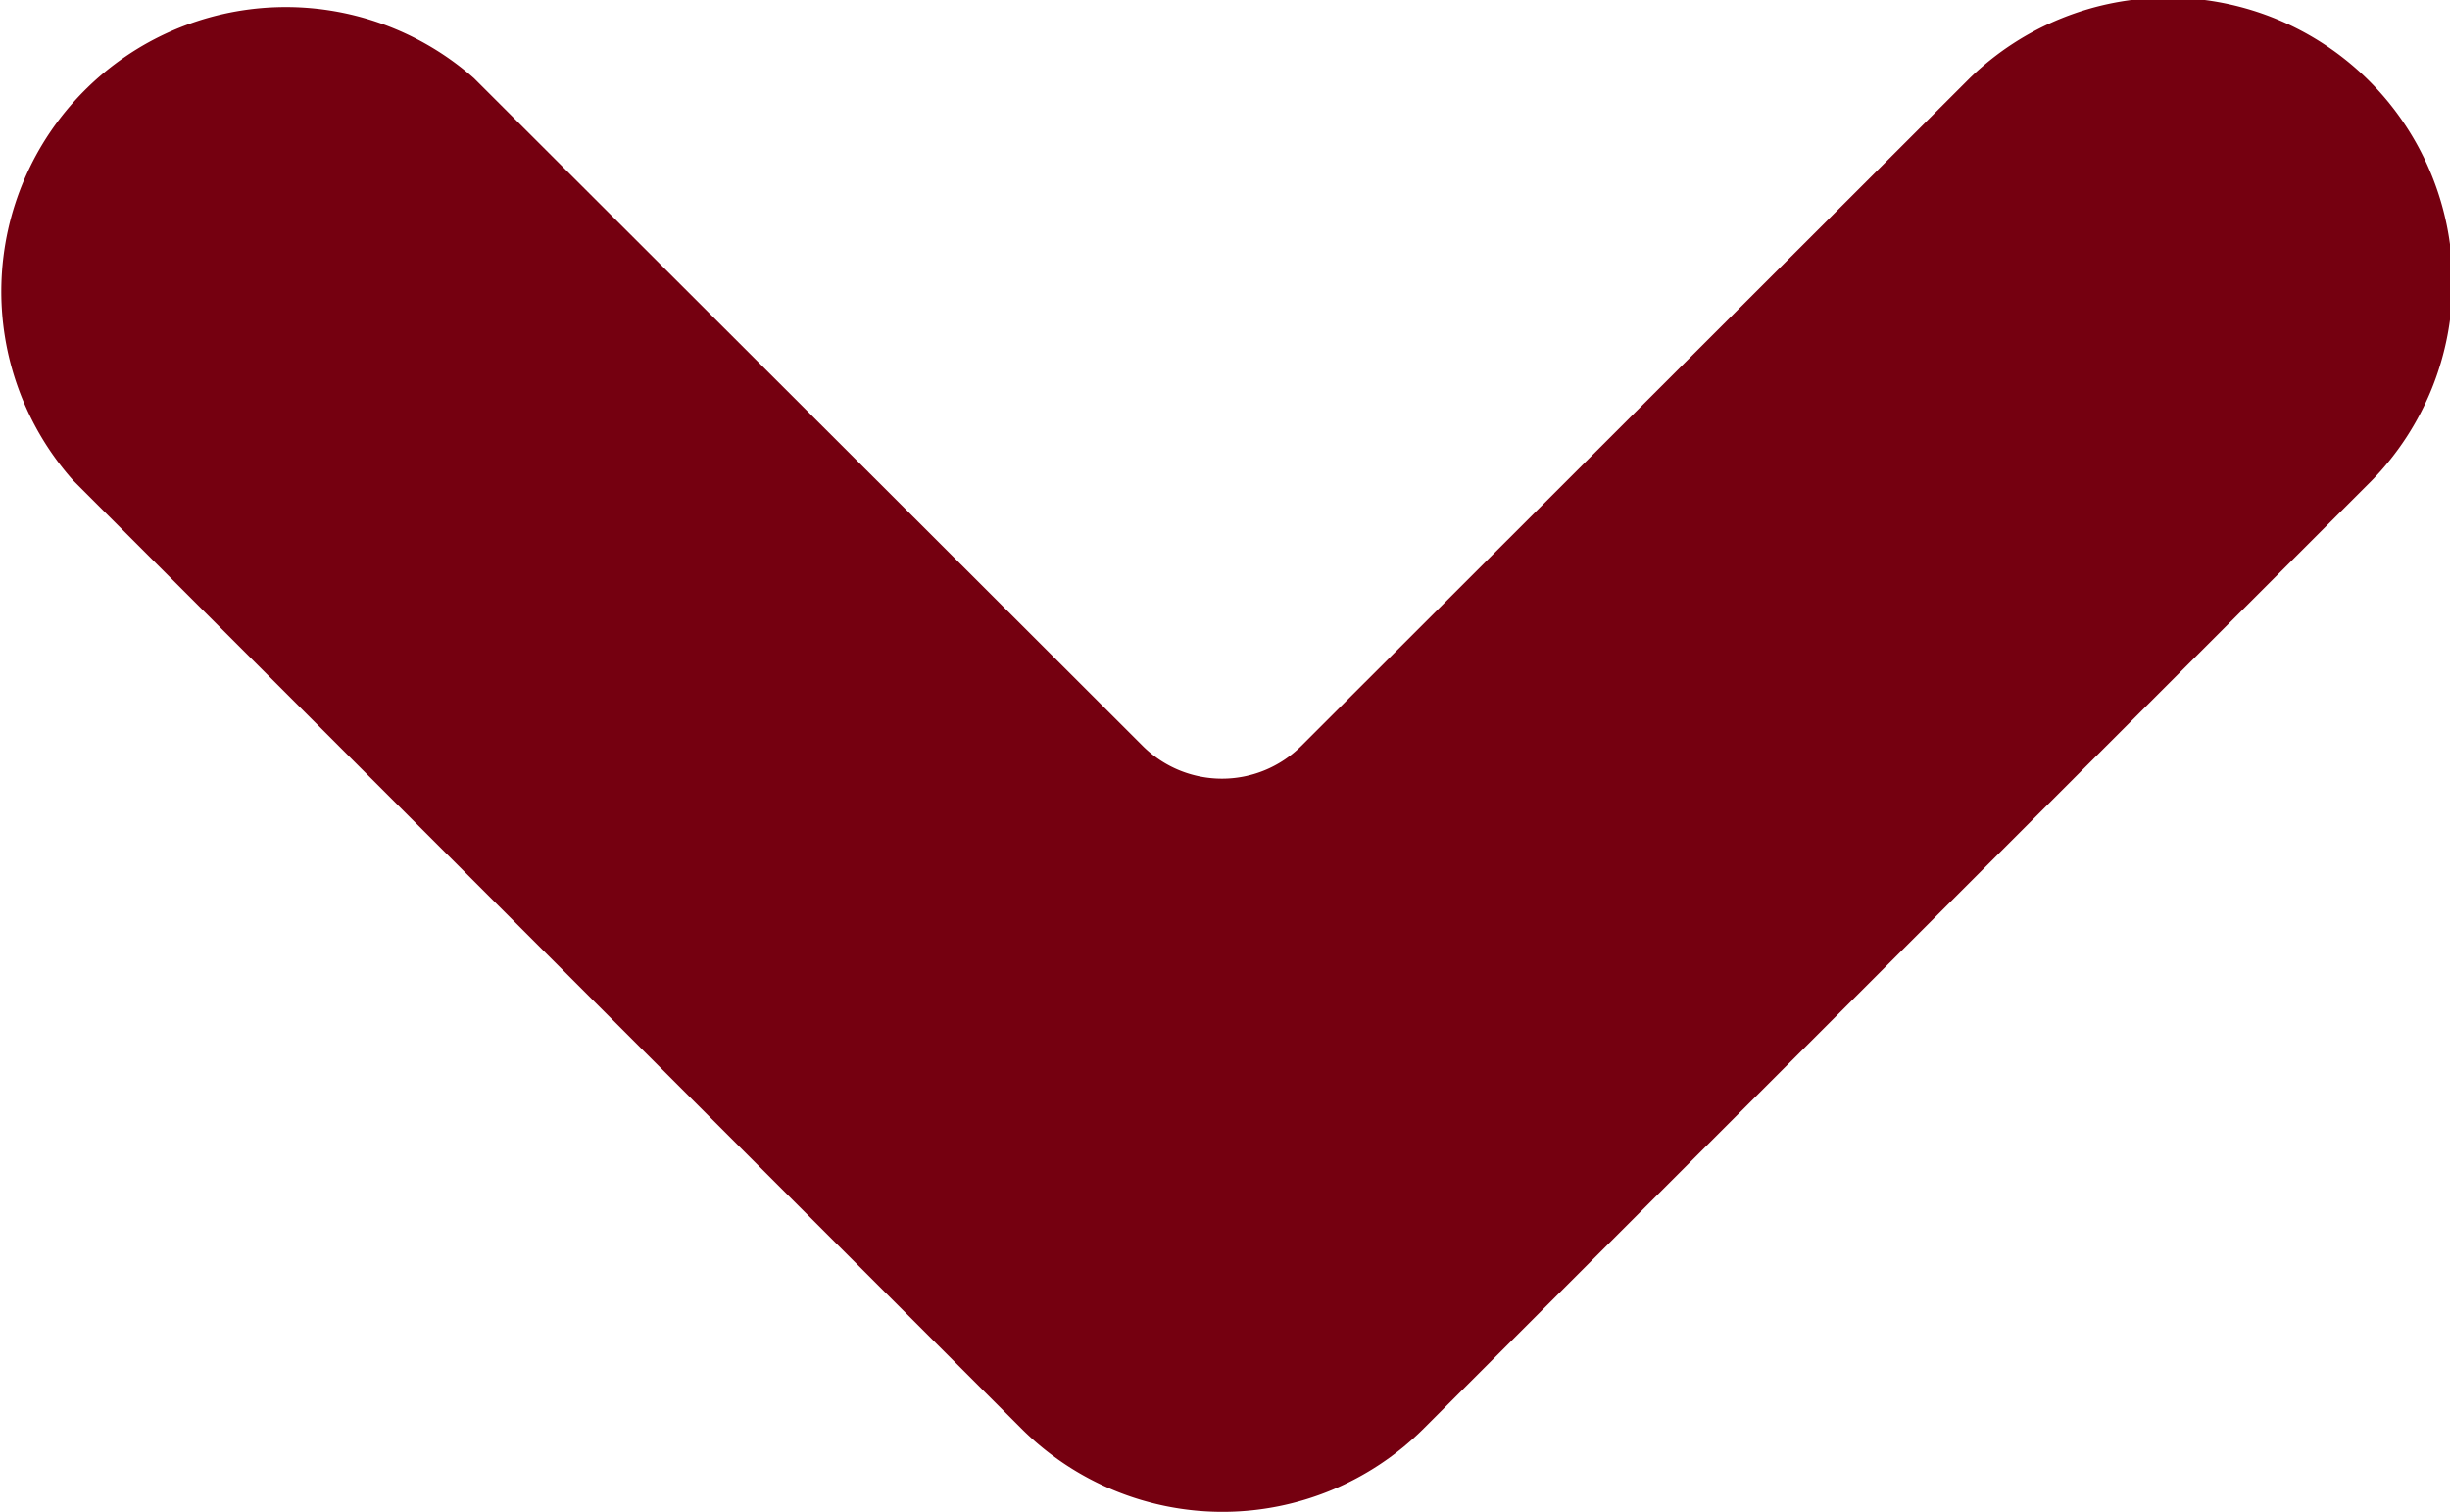 <svg xmlns="http://www.w3.org/2000/svg" width="15.891" height="9.807" viewBox="0 0 15.891 9.807">
    <path data-name="Path 742" d="m9.267 9.267-6.15 6.15a1.845 1.845 0 0 1-2.609-2.6l4.334-4.34a.729.729 0 0 0 0-1.022L.508 3.117A1.845 1.845 0 0 1 3.117.508l6.15 6.15a1.846 1.846 0 0 1 0 2.609" transform="rotate(90 7.946 7.946)" style="fill:#750010"/>
</svg>
